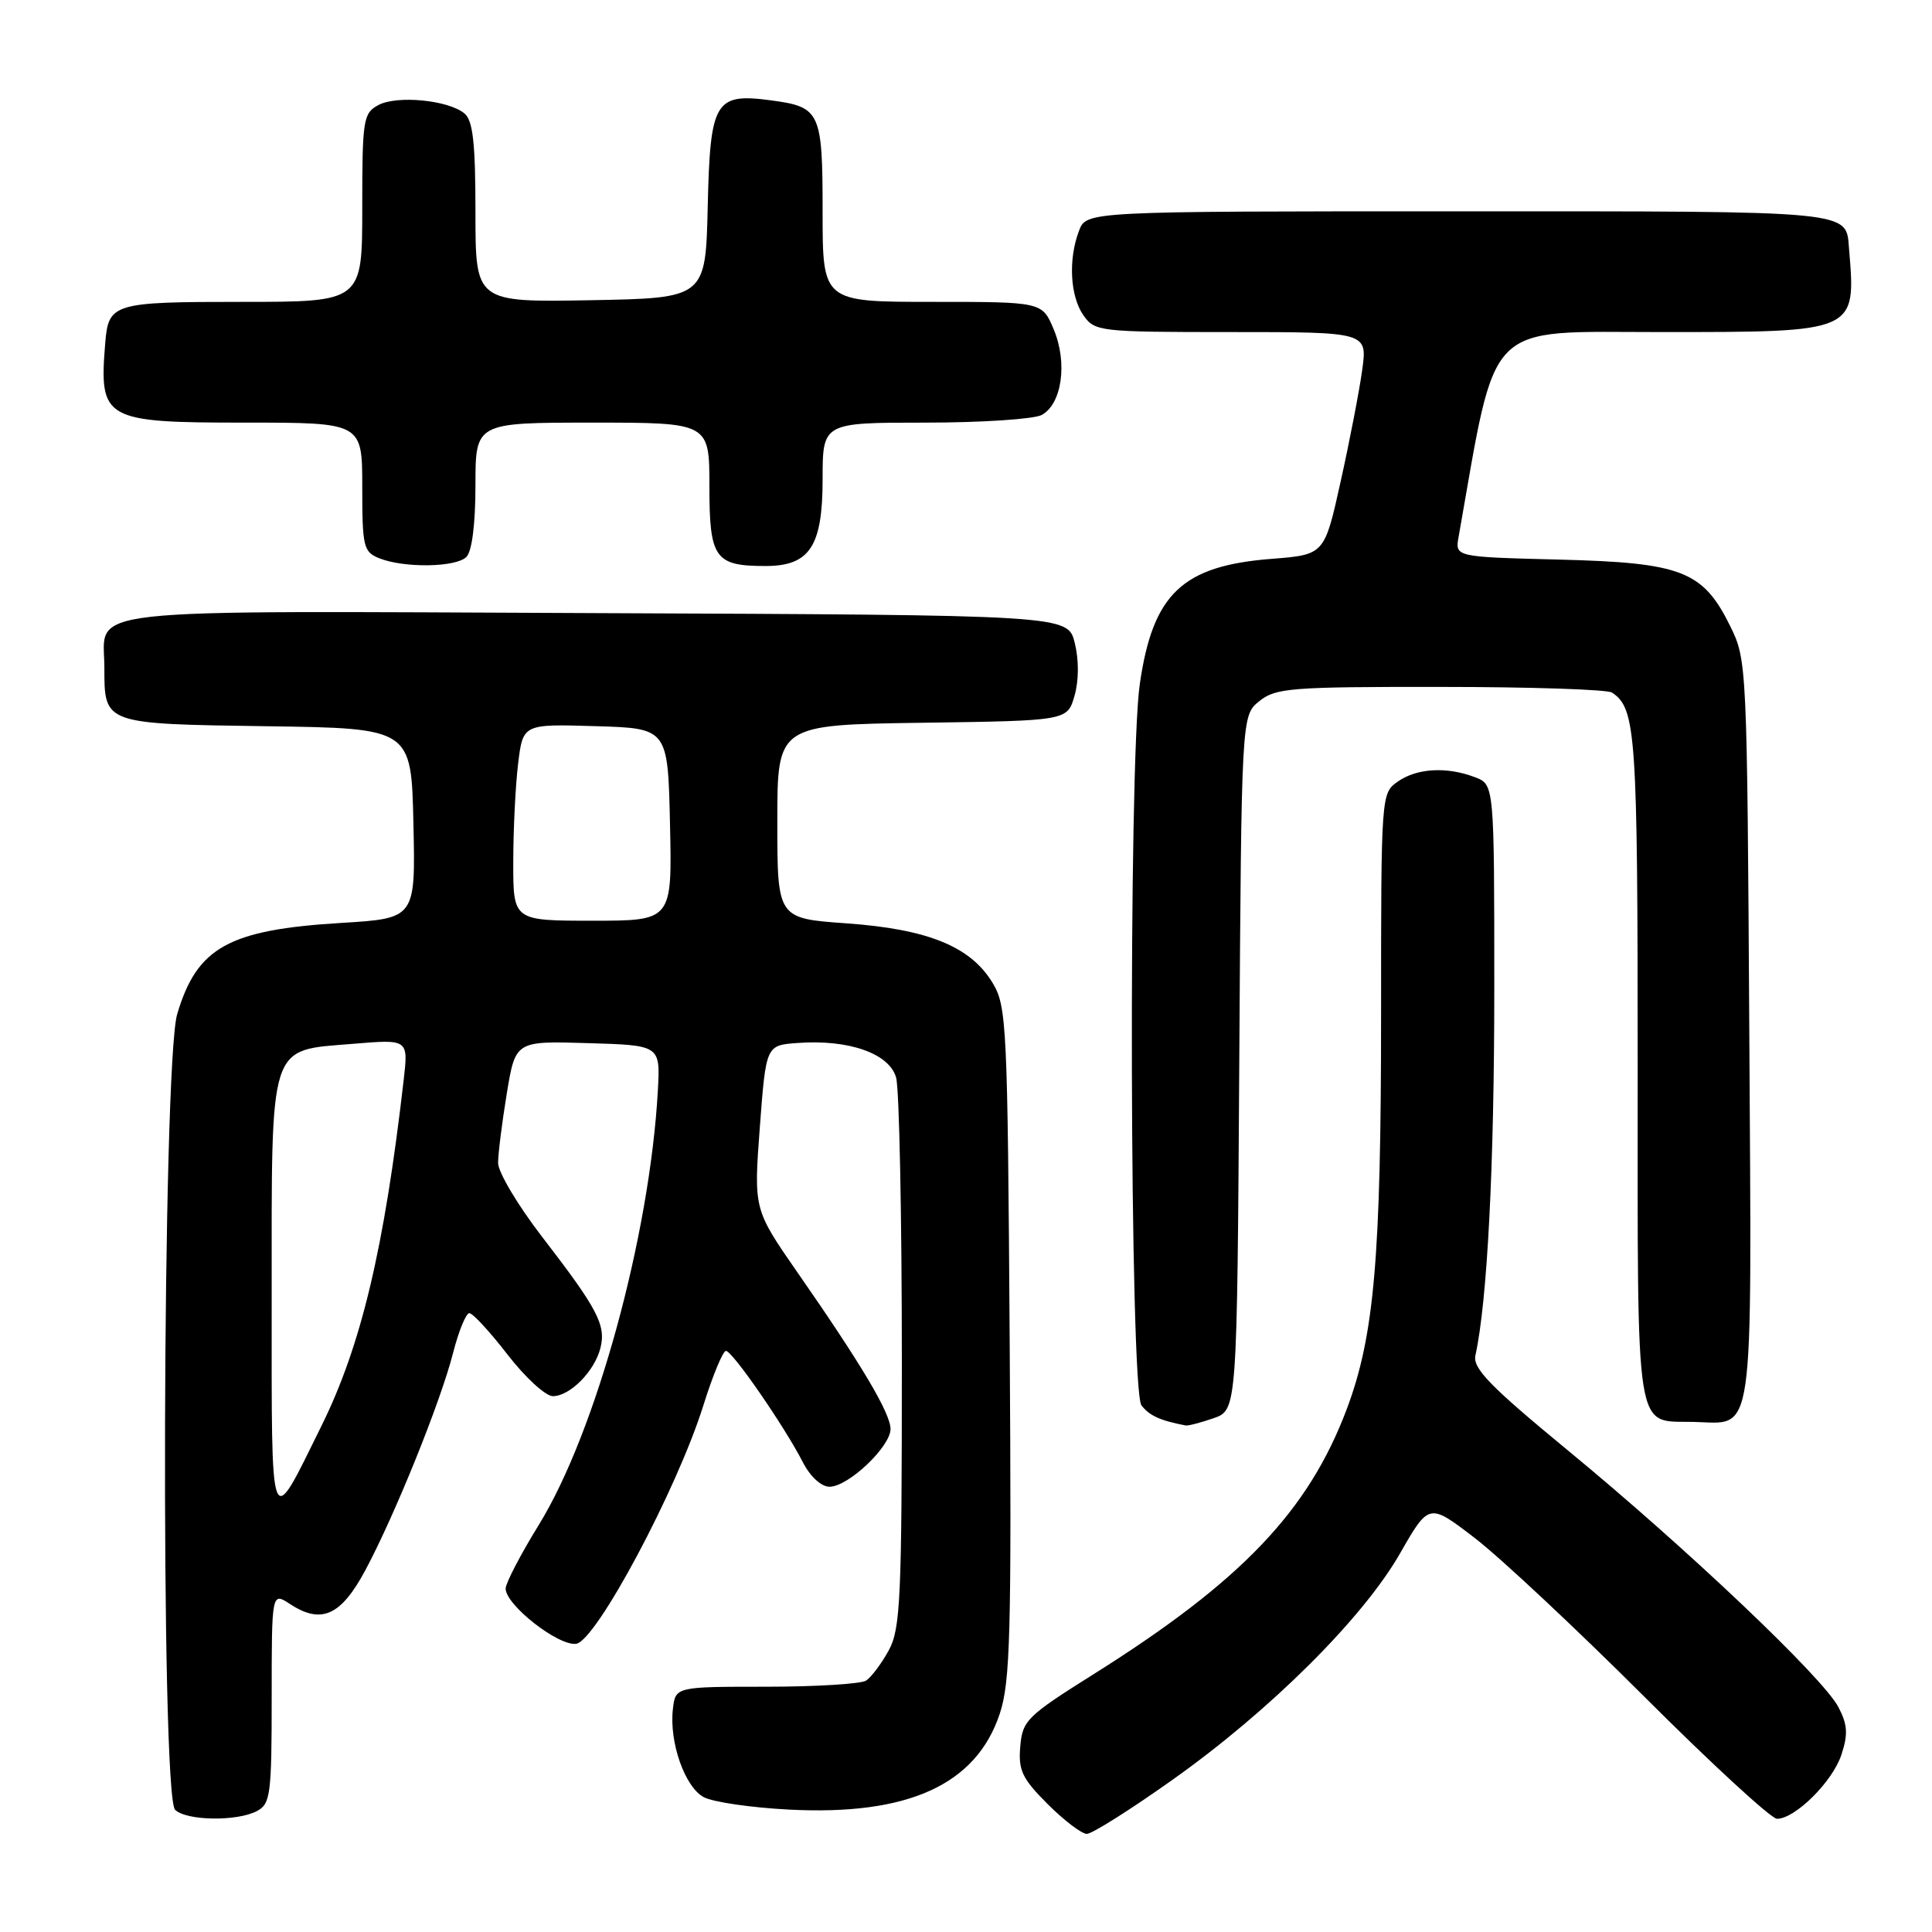 <?xml version="1.0" encoding="UTF-8" standalone="no"?>
<!DOCTYPE svg PUBLIC "-//W3C//DTD SVG 1.1//EN" "http://www.w3.org/Graphics/SVG/1.1/DTD/svg11.dtd" >
<svg xmlns="http://www.w3.org/2000/svg" xmlns:xlink="http://www.w3.org/1999/xlink" version="1.1" viewBox="0 0 256 256">
 <g >
 <path fill="currentColor"
d=" M 155.38 235.82 C 168.32 226.64 180.61 214.41 185.52 205.82 C 189.35 199.14 189.35 199.14 195.42 203.80 C 198.77 206.37 208.83 215.79 217.79 224.73 C 226.74 233.68 234.70 241.00 235.46 241.00 C 237.86 241.00 242.82 236.08 243.99 232.53 C 244.89 229.80 244.82 228.55 243.61 226.22 C 241.61 222.34 223.50 205.15 207.77 192.20 C 197.46 183.71 195.12 181.31 195.50 179.60 C 197.08 172.40 198.00 154.56 198.00 131.01 C 198.00 103.95 198.00 103.95 195.43 102.98 C 191.70 101.56 187.76 101.78 185.22 103.56 C 183.01 105.10 183.00 105.27 183.00 134.33 C 183.00 166.70 182.10 177.02 178.45 186.72 C 173.36 200.24 164.48 209.54 144.89 221.85 C 136.06 227.40 135.48 227.97 135.19 231.43 C 134.92 234.58 135.44 235.67 138.82 239.05 C 140.99 241.22 143.33 243.00 144.01 243.00 C 144.70 243.00 149.82 239.77 155.38 235.82 Z  M 34.07 239.96 C 35.84 239.02 36.00 237.75 36.00 224.94 C 36.00 210.95 36.00 210.95 38.44 212.55 C 42.58 215.26 45.18 214.09 48.40 208.08 C 52.31 200.79 58.40 185.71 60.04 179.25 C 60.78 176.36 61.75 174.00 62.19 174.00 C 62.64 174.00 64.92 176.47 67.26 179.50 C 69.59 182.52 72.29 184.99 73.25 185.00 C 75.52 185.00 78.78 181.71 79.56 178.62 C 80.32 175.59 79.20 173.44 71.85 163.91 C 68.63 159.74 66.00 155.32 66.00 154.10 C 66.00 152.88 66.52 148.75 67.15 144.91 C 68.30 137.93 68.30 137.93 77.90 138.22 C 87.50 138.50 87.50 138.50 87.17 144.50 C 86.09 163.78 78.96 189.79 71.38 202.08 C 68.97 205.99 67.00 209.78 67.00 210.49 C 67.00 212.67 73.99 218.14 76.35 217.81 C 79.00 217.43 89.71 197.36 93.19 186.25 C 94.44 182.26 95.79 179.00 96.19 179.00 C 97.04 179.00 103.92 188.96 106.38 193.75 C 107.36 195.66 108.82 197.00 109.92 197.00 C 112.40 197.00 118.00 191.69 118.00 189.35 C 117.99 187.25 114.16 180.81 105.68 168.62 C 99.87 160.25 99.87 160.25 100.68 149.38 C 101.50 138.50 101.50 138.50 105.69 138.20 C 112.47 137.70 117.85 139.59 118.74 142.79 C 119.16 144.28 119.50 161.25 119.50 180.50 C 119.50 211.89 119.32 215.83 117.76 218.69 C 116.80 220.44 115.45 222.24 114.76 222.69 C 114.07 223.13 108.10 223.50 101.50 223.50 C 89.50 223.50 89.50 223.50 89.16 226.48 C 88.66 230.86 90.75 236.80 93.25 238.13 C 94.45 238.78 99.52 239.52 104.53 239.78 C 120.31 240.60 129.34 236.50 132.47 227.09 C 133.87 222.87 134.04 216.51 133.79 177.87 C 133.51 135.71 133.40 133.34 131.52 130.23 C 128.61 125.42 122.96 123.12 112.19 122.35 C 103.00 121.70 103.00 121.70 103.00 108.87 C 103.00 96.04 103.00 96.04 122.21 95.77 C 141.43 95.50 141.43 95.50 142.38 92.19 C 142.96 90.16 142.97 87.45 142.41 85.19 C 141.50 81.50 141.50 81.50 78.88 81.24 C 8.75 80.95 13.83 80.39 13.83 88.50 C 13.83 95.96 13.73 95.92 35.35 96.23 C 54.50 96.50 54.50 96.50 54.78 109.10 C 55.06 121.69 55.06 121.69 45.24 122.29 C 30.28 123.20 26.11 125.52 23.48 134.37 C 21.51 141.01 21.25 237.85 23.20 239.80 C 24.67 241.27 31.43 241.38 34.07 239.96 Z  M 160.81 187.92 C 163.92 186.83 163.92 186.83 164.21 140.83 C 164.50 94.82 164.50 94.82 166.86 92.91 C 169.02 91.16 171.03 91.00 190.86 91.02 C 202.76 91.02 213.00 91.36 213.60 91.77 C 216.78 93.89 217.00 97.08 217.00 141.31 C 217.00 191.11 216.55 188.23 224.39 188.41 C 232.58 188.59 232.11 191.93 231.79 136.60 C 231.50 88.13 231.47 87.44 229.27 82.98 C 225.66 75.65 222.86 74.56 206.65 74.15 C 192.80 73.80 192.80 73.80 193.27 71.15 C 198.41 42.07 196.50 44.00 220.14 44.00 C 246.09 44.00 245.93 44.07 245.01 33.00 C 244.59 27.85 246.15 28.00 193.35 28.00 C 143.95 28.00 143.95 28.00 142.98 30.57 C 141.53 34.35 141.79 39.25 143.56 41.78 C 145.07 43.93 145.65 44.00 163.15 44.00 C 181.19 44.00 181.19 44.00 180.50 49.02 C 180.12 51.78 178.84 58.42 177.65 63.77 C 175.50 73.50 175.50 73.50 168.50 74.05 C 156.66 74.97 152.76 78.67 151.03 90.63 C 149.50 101.24 149.69 184.22 151.25 186.22 C 152.31 187.59 153.72 188.23 157.10 188.88 C 157.43 188.95 159.10 188.51 160.81 187.92 Z  M 61.80 73.80 C 62.54 73.06 63.00 69.42 63.00 64.30 C 63.00 56.00 63.00 56.00 78.50 56.00 C 94.00 56.00 94.00 56.00 94.00 64.46 C 94.00 73.98 94.72 75.00 101.43 75.00 C 107.29 75.00 109.00 72.40 109.00 63.50 C 109.00 56.00 109.00 56.00 122.57 56.00 C 130.03 56.00 136.98 55.54 138.02 54.99 C 140.71 53.55 141.48 48.09 139.63 43.66 C 138.10 40.00 138.10 40.00 123.55 40.00 C 109.00 40.00 109.00 40.00 109.00 28.12 C 109.00 14.81 108.71 14.17 102.18 13.30 C 94.74 12.30 94.10 13.37 93.78 27.27 C 93.50 39.50 93.50 39.50 78.25 39.78 C 63.00 40.05 63.00 40.05 63.00 28.15 C 63.00 18.93 62.67 15.97 61.54 15.03 C 59.40 13.26 52.62 12.60 50.14 13.92 C 48.13 15.00 48.00 15.81 48.00 27.54 C 48.00 40.00 48.00 40.00 32.12 40.00 C 14.93 40.00 14.37 40.17 13.94 45.50 C 13.12 55.64 13.75 56.00 32.57 56.00 C 48.00 56.00 48.00 56.00 48.00 64.53 C 48.00 72.45 48.16 73.13 50.25 73.97 C 53.54 75.29 60.41 75.19 61.80 73.80 Z  M 36.00 171.83 C 36.00 137.69 35.50 139.25 46.80 138.31 C 54.11 137.70 54.11 137.70 53.49 143.10 C 50.92 165.42 47.87 178.28 42.58 188.97 C 35.66 202.98 36.00 203.88 36.00 171.83 Z  M 68.01 114.25 C 68.01 109.99 68.30 104.12 68.65 101.22 C 69.29 95.93 69.29 95.93 78.89 96.22 C 88.50 96.50 88.50 96.50 88.78 109.25 C 89.06 122.00 89.06 122.00 78.53 122.00 C 68.00 122.00 68.00 122.00 68.01 114.25 Z "/>
</g>
</svg>
